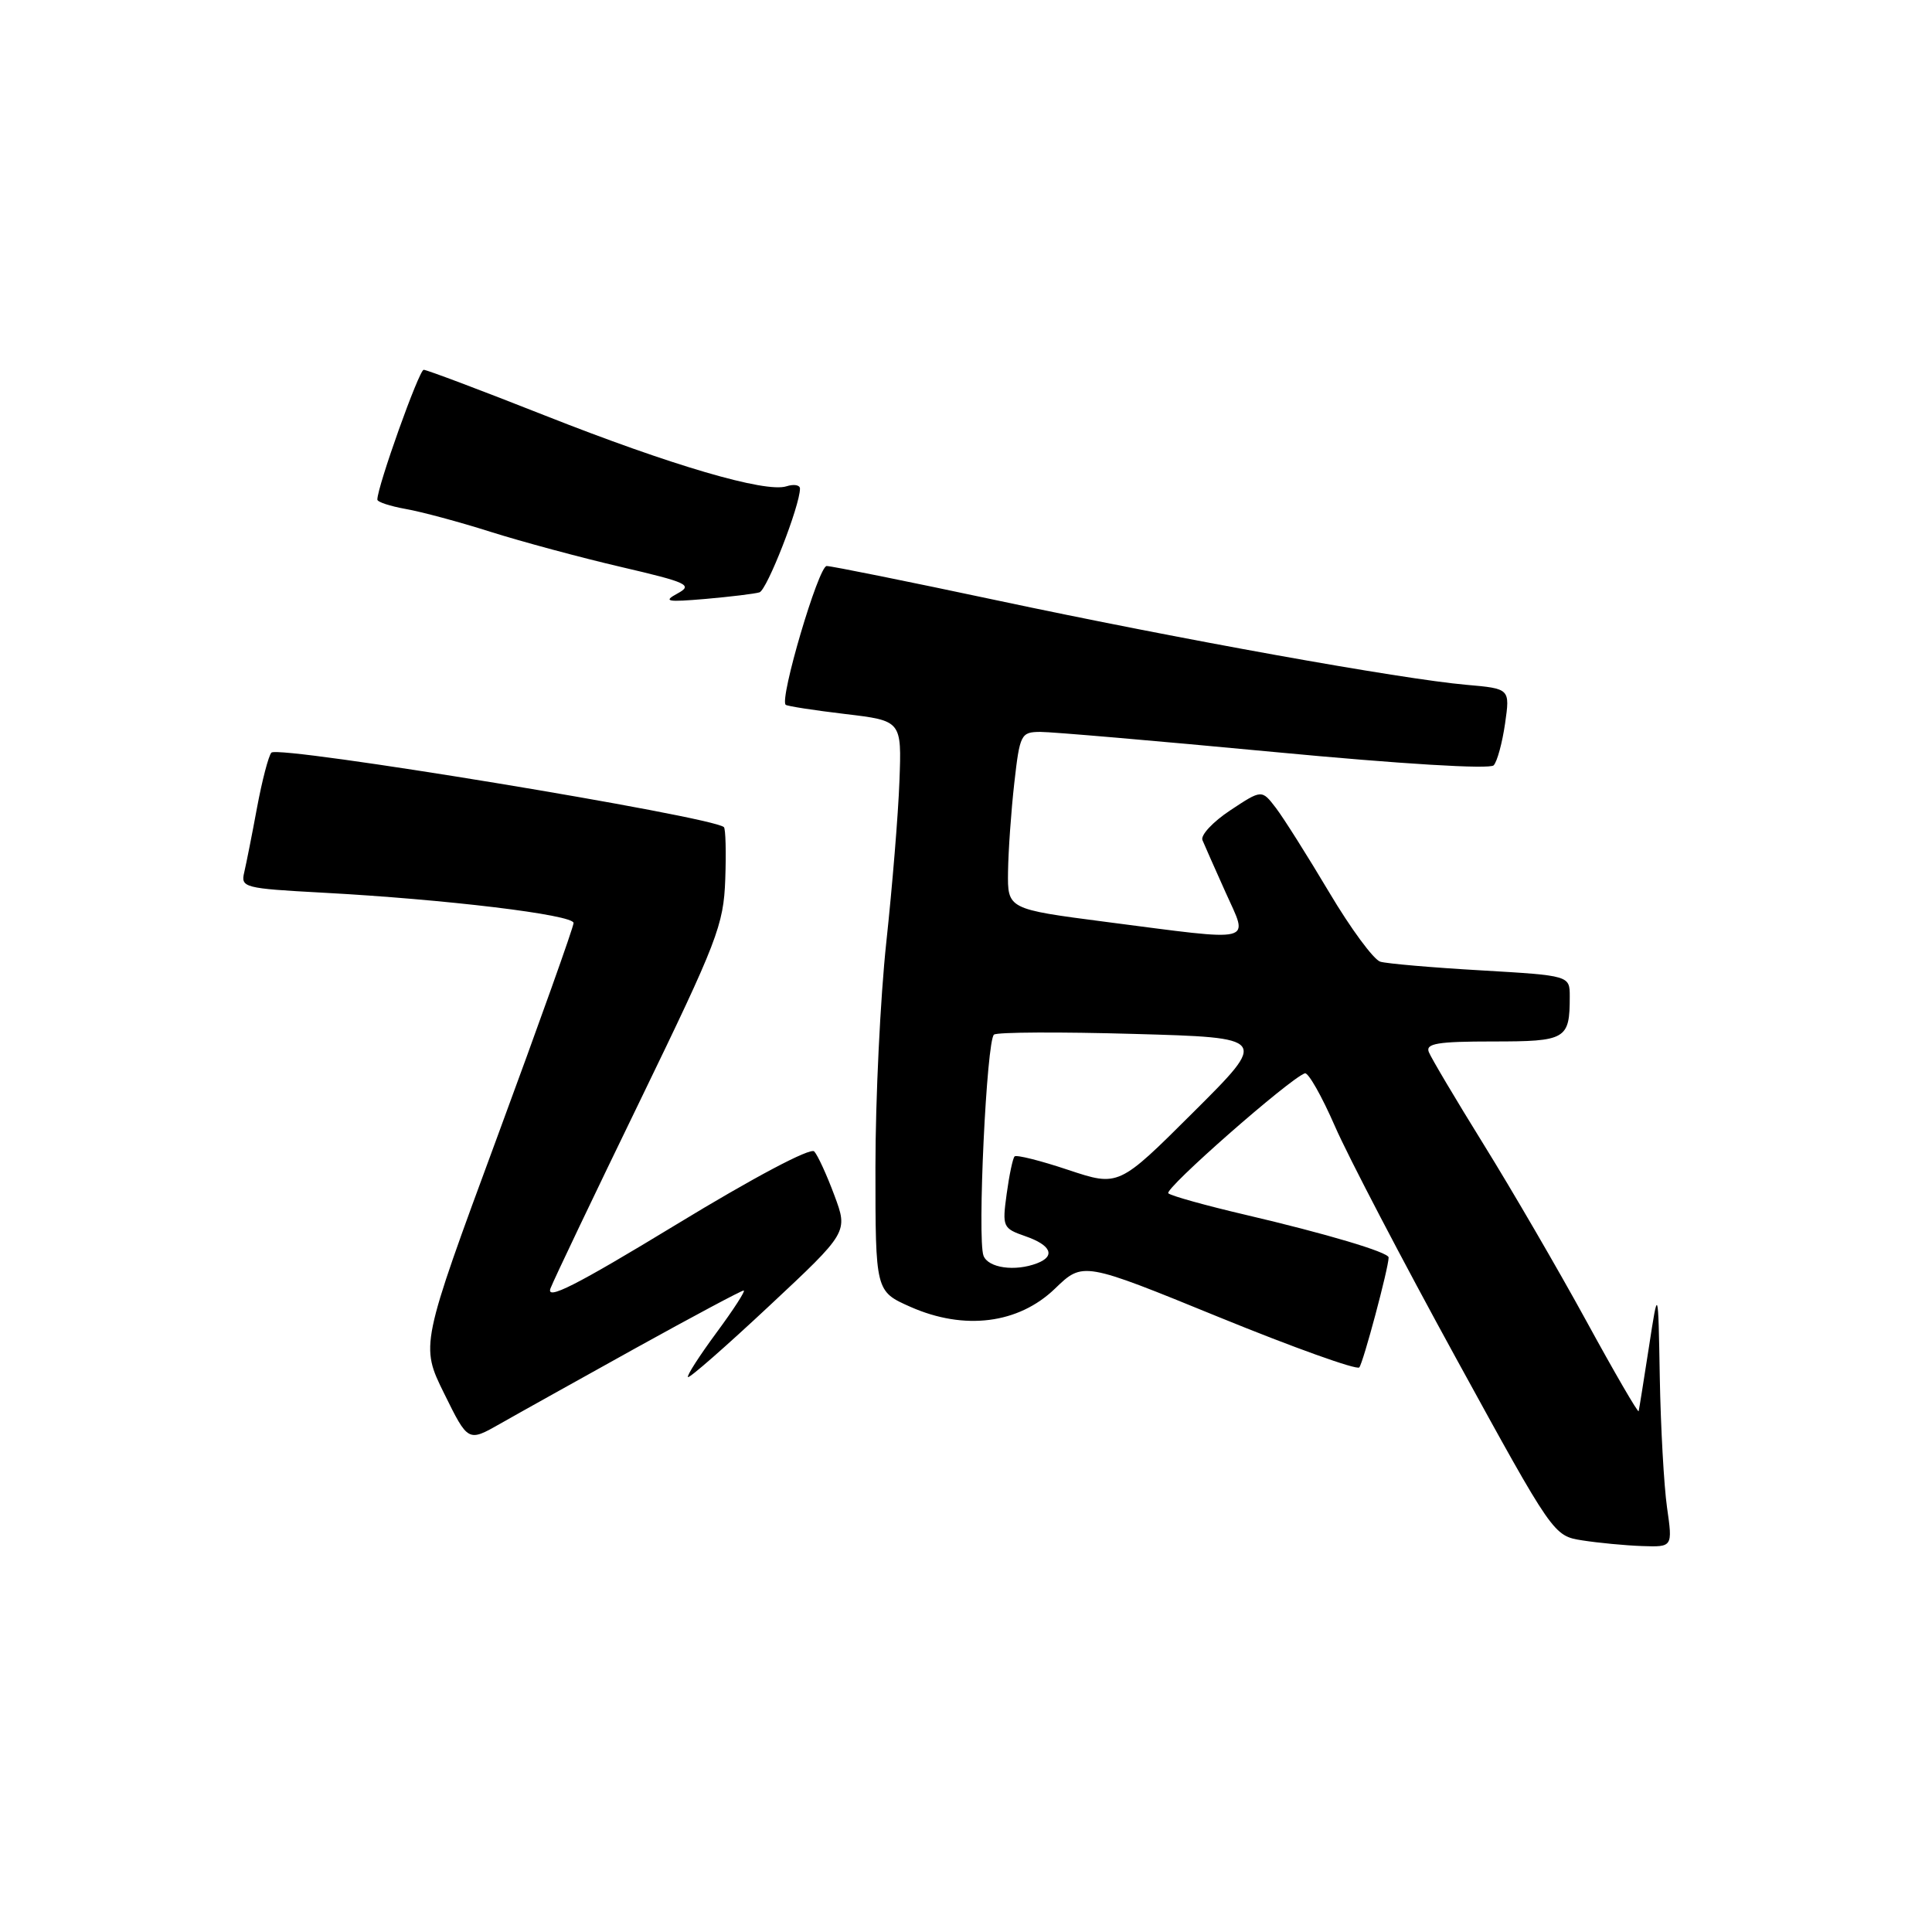 <?xml version="1.0" encoding="UTF-8" standalone="no"?>
<!DOCTYPE svg PUBLIC "-//W3C//DTD SVG 1.1//EN" "http://www.w3.org/Graphics/SVG/1.1/DTD/svg11.dtd" >
<svg xmlns="http://www.w3.org/2000/svg" xmlns:xlink="http://www.w3.org/1999/xlink" version="1.1" viewBox="0 0 256 256">
 <g >
 <path fill="currentColor"
d=" M 220.89 199.75 C 220.48 196.86 220.05 189.10 219.93 182.50 C 219.72 170.50 219.72 170.50 218.49 178.50 C 217.81 182.90 217.20 186.72 217.13 186.99 C 217.06 187.26 213.92 181.86 210.17 174.99 C 206.41 168.12 200.30 157.62 196.59 151.64 C 192.89 145.67 189.62 140.16 189.32 139.39 C 188.89 138.27 190.50 138.00 197.79 138.00 C 207.53 138.00 208.00 137.73 208.00 132.05 C 208.00 129.27 208.00 129.27 196.25 128.58 C 189.79 128.21 183.78 127.69 182.90 127.43 C 182.02 127.17 178.97 123.03 176.12 118.23 C 173.26 113.43 170.09 108.40 169.06 107.05 C 167.19 104.61 167.19 104.61 163.02 107.37 C 160.72 108.89 159.06 110.67 159.33 111.32 C 159.60 111.97 160.98 115.09 162.40 118.25 C 165.45 125.06 166.69 124.76 146.50 122.15 C 133.50 120.46 133.50 120.46 133.57 115.48 C 133.61 112.74 133.98 107.46 134.40 103.75 C 135.13 97.30 135.28 97.00 137.83 96.98 C 139.30 96.97 153.23 98.17 168.79 99.64 C 185.67 101.24 197.42 101.95 197.92 101.41 C 198.39 100.91 199.06 98.42 199.43 95.87 C 200.09 91.25 200.09 91.25 194.29 90.74 C 185.66 89.98 156.31 84.70 132.10 79.55 C 120.33 77.05 110.18 75.00 109.54 75.00 C 108.46 75.00 103.25 92.65 104.11 93.39 C 104.32 93.57 107.87 94.12 111.99 94.61 C 119.48 95.50 119.48 95.50 119.18 103.50 C 119.02 107.90 118.23 117.51 117.44 124.85 C 116.65 132.19 116.00 145.60 116.00 154.65 C 116.00 171.11 116.00 171.11 120.65 173.17 C 127.78 176.32 134.95 175.42 139.79 170.75 C 143.50 167.17 143.50 167.17 161.50 174.52 C 171.40 178.56 179.78 181.56 180.11 181.19 C 180.63 180.60 184.00 167.99 184.00 166.62 C 184.00 165.93 175.73 163.47 165.00 160.96 C 159.78 159.74 155.19 158.46 154.81 158.12 C 154.20 157.57 170.84 142.95 172.90 142.22 C 173.34 142.06 175.13 145.21 176.88 149.22 C 178.62 153.22 185.86 167.07 192.95 180.00 C 205.84 203.50 205.84 203.50 209.67 204.11 C 211.78 204.44 215.33 204.78 217.57 204.86 C 221.64 205.00 221.64 205.00 220.89 199.75 Z  M 84.25 178.62 C 91.82 174.43 98.24 171.00 98.54 171.00 C 98.83 171.00 97.21 173.51 94.94 176.58 C 92.68 179.65 90.97 182.30 91.16 182.47 C 91.35 182.65 96.20 178.40 101.94 173.03 C 112.38 163.27 112.38 163.27 110.56 158.39 C 109.56 155.70 108.36 153.08 107.89 152.57 C 107.39 152.03 99.89 156.00 89.57 162.28 C 76.22 170.39 72.29 172.38 72.95 170.70 C 73.42 169.49 78.77 158.28 84.84 145.78 C 95.06 124.70 95.88 122.59 96.10 116.53 C 96.23 112.94 96.15 109.82 95.92 109.60 C 94.43 108.19 36.87 98.71 35.96 99.73 C 35.58 100.15 34.73 103.42 34.06 107.00 C 33.40 110.58 32.63 114.44 32.36 115.60 C 31.88 117.60 32.34 117.72 42.68 118.28 C 59.05 119.16 76.00 121.21 76.00 122.30 C 76.00 122.84 71.43 135.64 65.85 150.76 C 55.70 178.26 55.70 178.26 58.86 184.66 C 62.02 191.07 62.02 191.07 66.26 188.66 C 68.59 187.33 76.69 182.82 84.25 178.62 Z  M 100.63 78.49 C 101.63 78.19 106.00 67.00 106.00 64.74 C 106.00 64.26 105.19 64.12 104.20 64.44 C 101.41 65.32 88.97 61.68 72.19 55.05 C 63.76 51.72 56.55 49.00 56.14 49.00 C 55.53 49.00 50.00 64.47 50.00 66.20 C 50.00 66.52 51.69 67.07 53.75 67.44 C 55.81 67.80 60.88 69.16 65.00 70.47 C 69.12 71.77 76.90 73.87 82.27 75.12 C 91.15 77.19 91.84 77.52 89.77 78.64 C 87.82 79.70 88.35 79.80 93.50 79.36 C 96.80 79.07 100.01 78.68 100.63 78.49 Z  M 130.32 166.39 C 129.48 164.19 130.73 137.82 131.71 137.09 C 132.15 136.76 140.50 136.72 150.27 137.00 C 168.04 137.50 168.04 137.50 158.13 147.37 C 148.23 157.24 148.23 157.24 141.55 155.02 C 137.88 153.79 134.68 152.99 134.44 153.23 C 134.20 153.46 133.73 155.70 133.39 158.19 C 132.79 162.58 132.87 162.76 135.88 163.81 C 139.28 164.99 139.90 166.44 137.42 167.39 C 134.49 168.52 130.94 168.01 130.32 166.39 Z "/>
</g>
</svg>